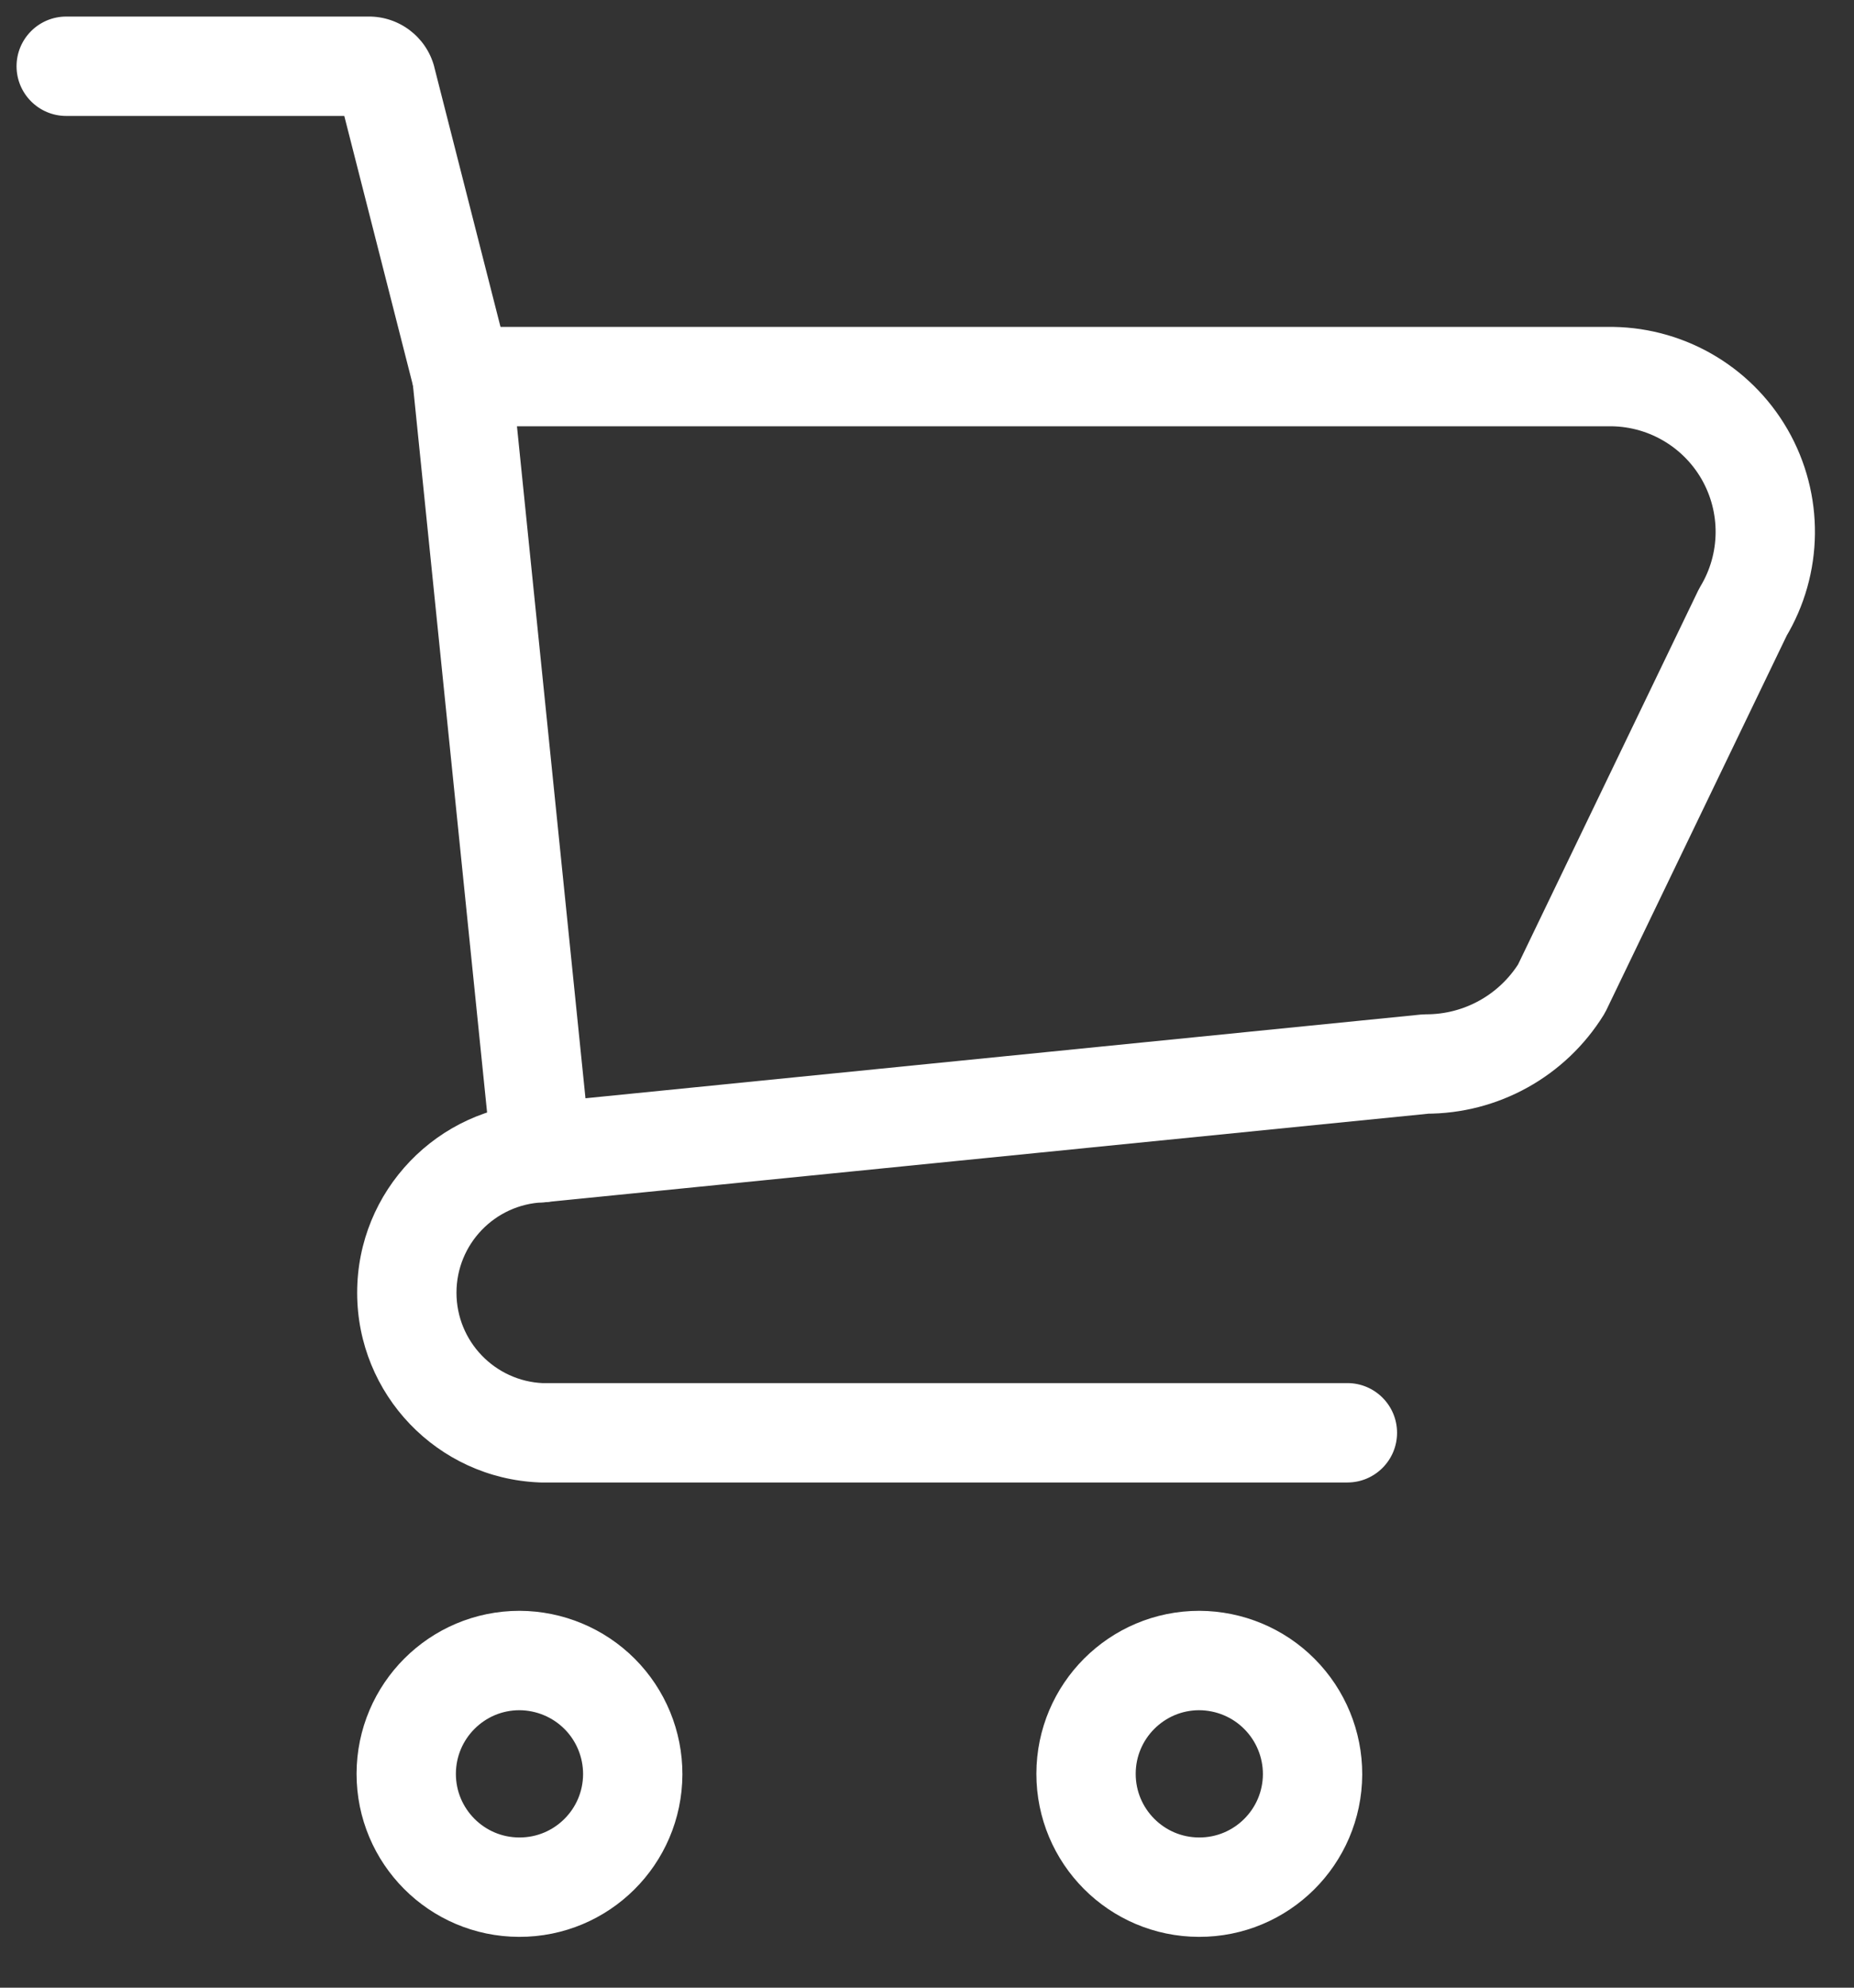 <svg xmlns="http://www.w3.org/2000/svg" width="28" height="30" viewBox="0 0 28 30" fill="none">
  <rect x="0" y="0" width="28" height="30" fill="#333333" stroke="none"/>
  <path fill-rule="evenodd" clip-rule="evenodd" d="M24.272 5.684H6.977L8.172 17.397L21.533 16.059C22.368 16.062 23.144 15.631 23.583 14.922L26.322 9.239C26.764 8.508 26.773 7.596 26.347 6.856C25.92 6.117 25.126 5.668 24.272 5.684Z" stroke="white" stroke-width="1.5" stroke-linecap="round" stroke-linejoin="round"/>
  <path fill-rule="evenodd" clip-rule="evenodd" d="M9.556 26.78C9.552 27.724 8.785 28.486 7.841 28.483C6.897 28.481 6.134 27.714 6.135 26.771C6.137 25.827 6.902 25.062 7.846 25.062C8.3 25.064 8.736 25.245 9.057 25.567C9.378 25.889 9.557 26.326 9.556 26.78V26.78Z" stroke="white" stroke-width="1.5" stroke-linecap="round" stroke-linejoin="round"/>
  <path fill-rule="evenodd" clip-rule="evenodd" d="M19.823 26.78C19.819 27.724 19.051 28.486 18.108 28.483C17.164 28.481 16.401 27.714 16.402 26.771C16.403 25.827 17.169 25.062 18.112 25.062C18.567 25.064 19.003 25.245 19.323 25.567C19.644 25.889 19.824 26.326 19.823 26.78V26.78Z" stroke="white" stroke-width="1.5" stroke-linecap="round" stroke-linejoin="round"/>
  <path d="M6.25 5.87C6.352 6.271 6.761 6.513 7.162 6.411C7.563 6.309 7.806 5.9 7.703 5.499L6.25 5.87ZM5.833 1.198L6.559 1.013L6.557 1.003L5.833 1.198ZM5.571 1V1.75L5.581 1.75L5.571 1ZM1 0.25C0.586 0.25 0.25 0.586 0.25 1C0.25 1.414 0.586 1.75 1 1.75V0.25ZM8.203 18.147C8.617 18.13 8.939 17.78 8.921 17.366C8.904 16.952 8.555 16.631 8.141 16.648L8.203 18.147ZM8.172 21.625L8.141 22.374C8.151 22.375 8.162 22.375 8.172 22.375V21.625ZM20.349 22.375C20.763 22.375 21.099 22.039 21.099 21.625C21.099 21.211 20.763 20.875 20.349 20.875V22.375ZM7.703 5.499L6.559 1.013L5.106 1.383L6.25 5.87L7.703 5.499ZM6.557 1.003C6.436 0.554 6.025 0.244 5.56 0.25L5.581 1.75C5.36 1.753 5.166 1.606 5.109 1.393L6.557 1.003ZM5.571 0.25H1V1.75H5.571V0.25ZM8.141 16.648C6.606 16.712 5.394 17.975 5.394 19.511H6.894C6.894 18.779 7.472 18.177 8.203 18.147L8.141 16.648ZM5.394 19.511C5.394 21.047 6.606 22.31 8.141 22.374L8.203 20.876C7.472 20.845 6.894 20.243 6.894 19.511H5.394ZM8.172 22.375H20.349V20.875H8.172V22.375Z" fill="white"/>
</svg>